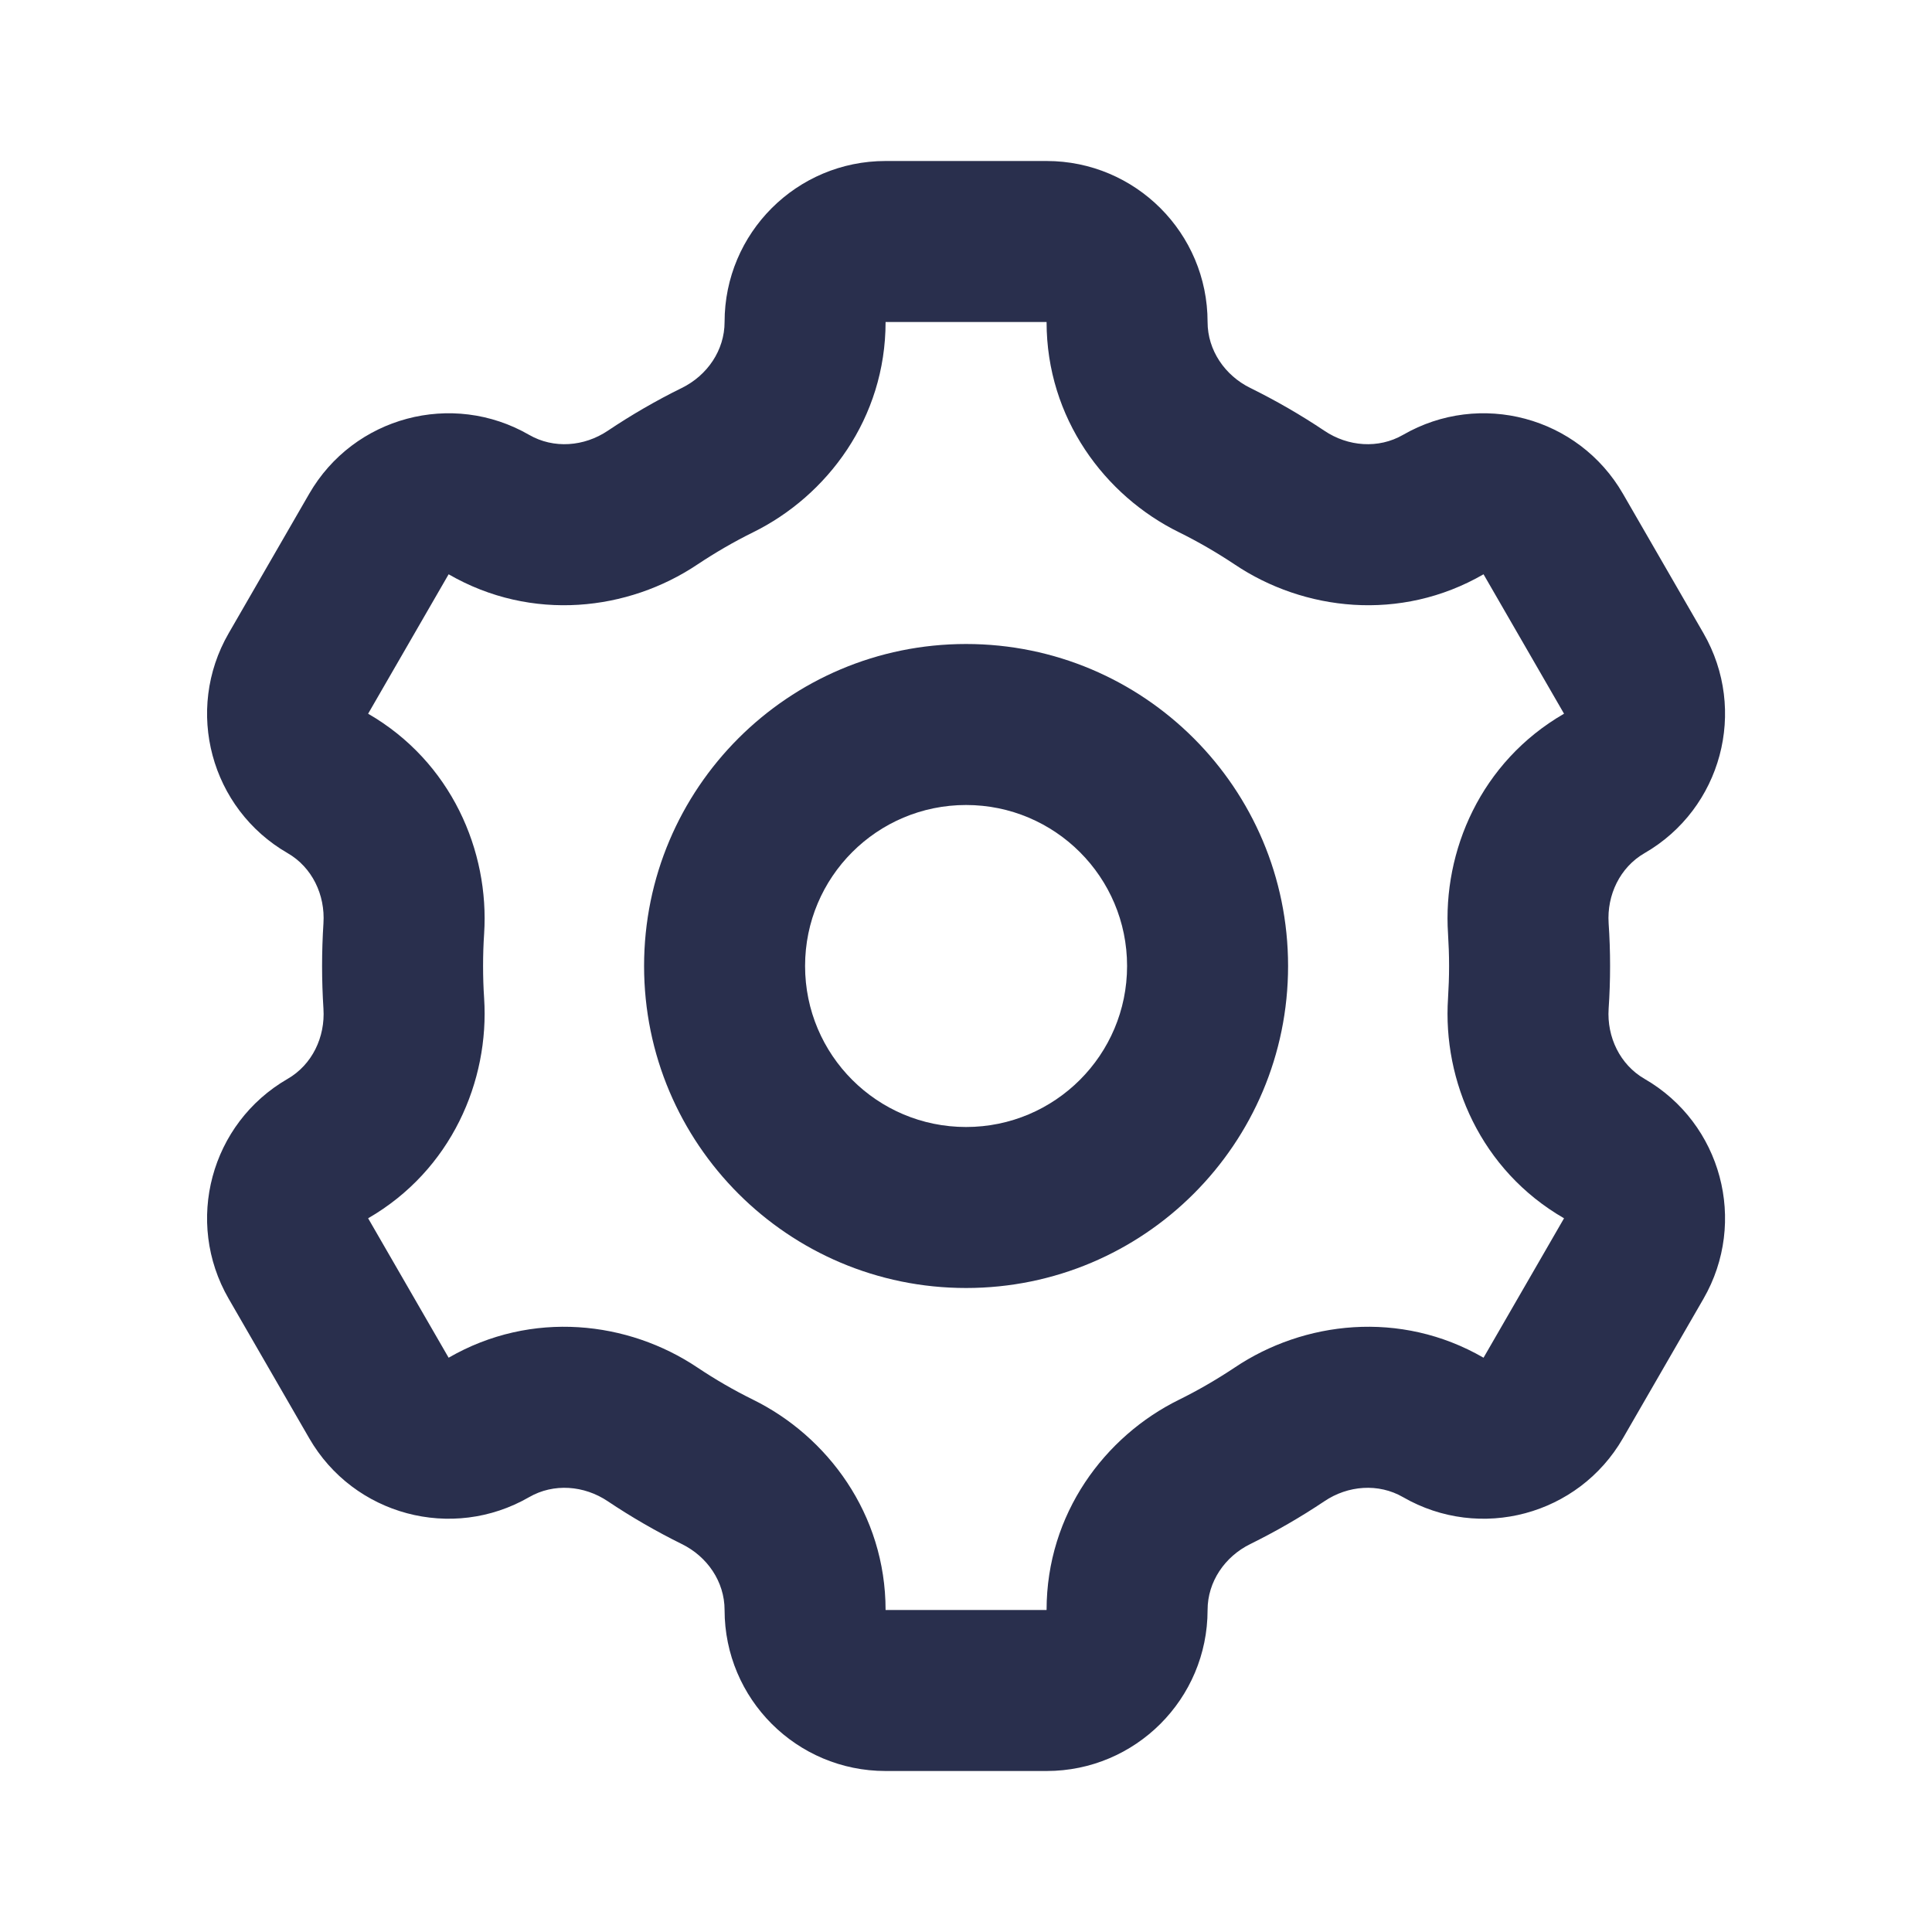 <svg width="24" height="24" viewBox="0 0 24 24" fill="none" xmlns="http://www.w3.org/2000/svg">
<path fill-rule="evenodd" clip-rule="evenodd" d="M9.354 6.613C9.115 6.731 8.885 6.865 8.664 7.012C7.807 7.587 6.608 7.732 5.573 7.134L4.573 8.866C5.606 9.463 6.081 10.572 6.014 11.6C6.005 11.732 6.001 11.865 6.001 12C6.001 12.135 6.005 12.268 6.014 12.4C6.081 13.428 5.606 14.537 4.573 15.134L5.573 16.866C6.608 16.268 7.807 16.413 8.664 16.988C8.885 17.136 9.115 17.269 9.354 17.387C10.277 17.841 11.001 18.806 11.001 20H13.001C13.001 18.806 13.724 17.841 14.648 17.387C14.887 17.269 15.117 17.135 15.338 16.988C16.194 16.413 17.394 16.268 18.429 16.866L19.429 15.134C18.395 14.537 17.92 13.428 17.988 12.4C17.996 12.268 18.001 12.135 18.001 12C18.001 11.865 17.996 11.732 17.988 11.6C17.92 10.572 18.395 9.463 19.429 8.866L18.429 7.134C17.394 7.732 16.194 7.587 15.338 7.012C15.117 6.865 14.887 6.731 14.648 6.613C13.724 6.159 13.001 5.194 13.001 4L11.001 4C11.001 5.194 10.277 6.159 9.354 6.613ZM9.001 4C9.001 2.895 9.896 2 11.001 2H13.001C14.105 2 15.001 2.895 15.001 4C15.001 4.351 15.216 4.664 15.531 4.819C15.851 4.977 16.158 5.154 16.452 5.351C16.744 5.548 17.124 5.578 17.429 5.402C18.386 4.85 19.609 5.177 20.161 6.134L21.161 7.866C21.713 8.823 21.386 10.046 20.429 10.598C20.124 10.774 19.96 11.118 19.983 11.469C19.995 11.645 20.001 11.822 20.001 12C20.001 12.178 19.995 12.355 19.983 12.531C19.96 12.882 20.124 13.226 20.429 13.402C21.386 13.954 21.713 15.177 21.161 16.134L20.161 17.866C19.609 18.823 18.386 19.15 17.429 18.598C17.124 18.422 16.744 18.452 16.452 18.649C16.158 18.846 15.851 19.023 15.531 19.181C15.216 19.336 15.001 19.648 15.001 20C15.001 21.105 14.105 22 13.001 22H11.001C9.896 22 9.001 21.105 9.001 20C9.001 19.648 8.786 19.336 8.47 19.181C8.151 19.023 7.844 18.846 7.55 18.649C7.257 18.452 6.878 18.422 6.573 18.598C5.616 19.15 4.393 18.823 3.841 17.866L2.841 16.134C2.288 15.177 2.616 13.954 3.573 13.402C3.878 13.226 4.041 12.883 4.018 12.531C4.007 12.355 4.001 12.178 4.001 12C4.001 11.822 4.007 11.645 4.018 11.469C4.041 11.117 3.878 10.774 3.573 10.598C2.616 10.046 2.288 8.823 2.841 7.866L3.841 6.134C4.393 5.177 5.616 4.85 6.573 5.402C6.878 5.578 7.257 5.548 7.55 5.351C7.844 5.154 8.151 4.976 8.47 4.819C8.786 4.664 9.001 4.351 9.001 4Z" fill="#292F4D"/>
<path fill-rule="evenodd" clip-rule="evenodd" d="M12.001 14C13.105 14 14.001 13.105 14.001 12C14.001 10.895 13.105 10 12.001 10C10.896 10 10.001 10.895 10.001 12C10.001 13.105 10.896 14 12.001 14ZM12.001 16C14.21 16 16.001 14.209 16.001 12C16.001 9.791 14.21 8 12.001 8C9.792 8 8.001 9.791 8.001 12C8.001 14.209 9.792 16 12.001 16Z" fill="#292F4D"/>
</svg>
